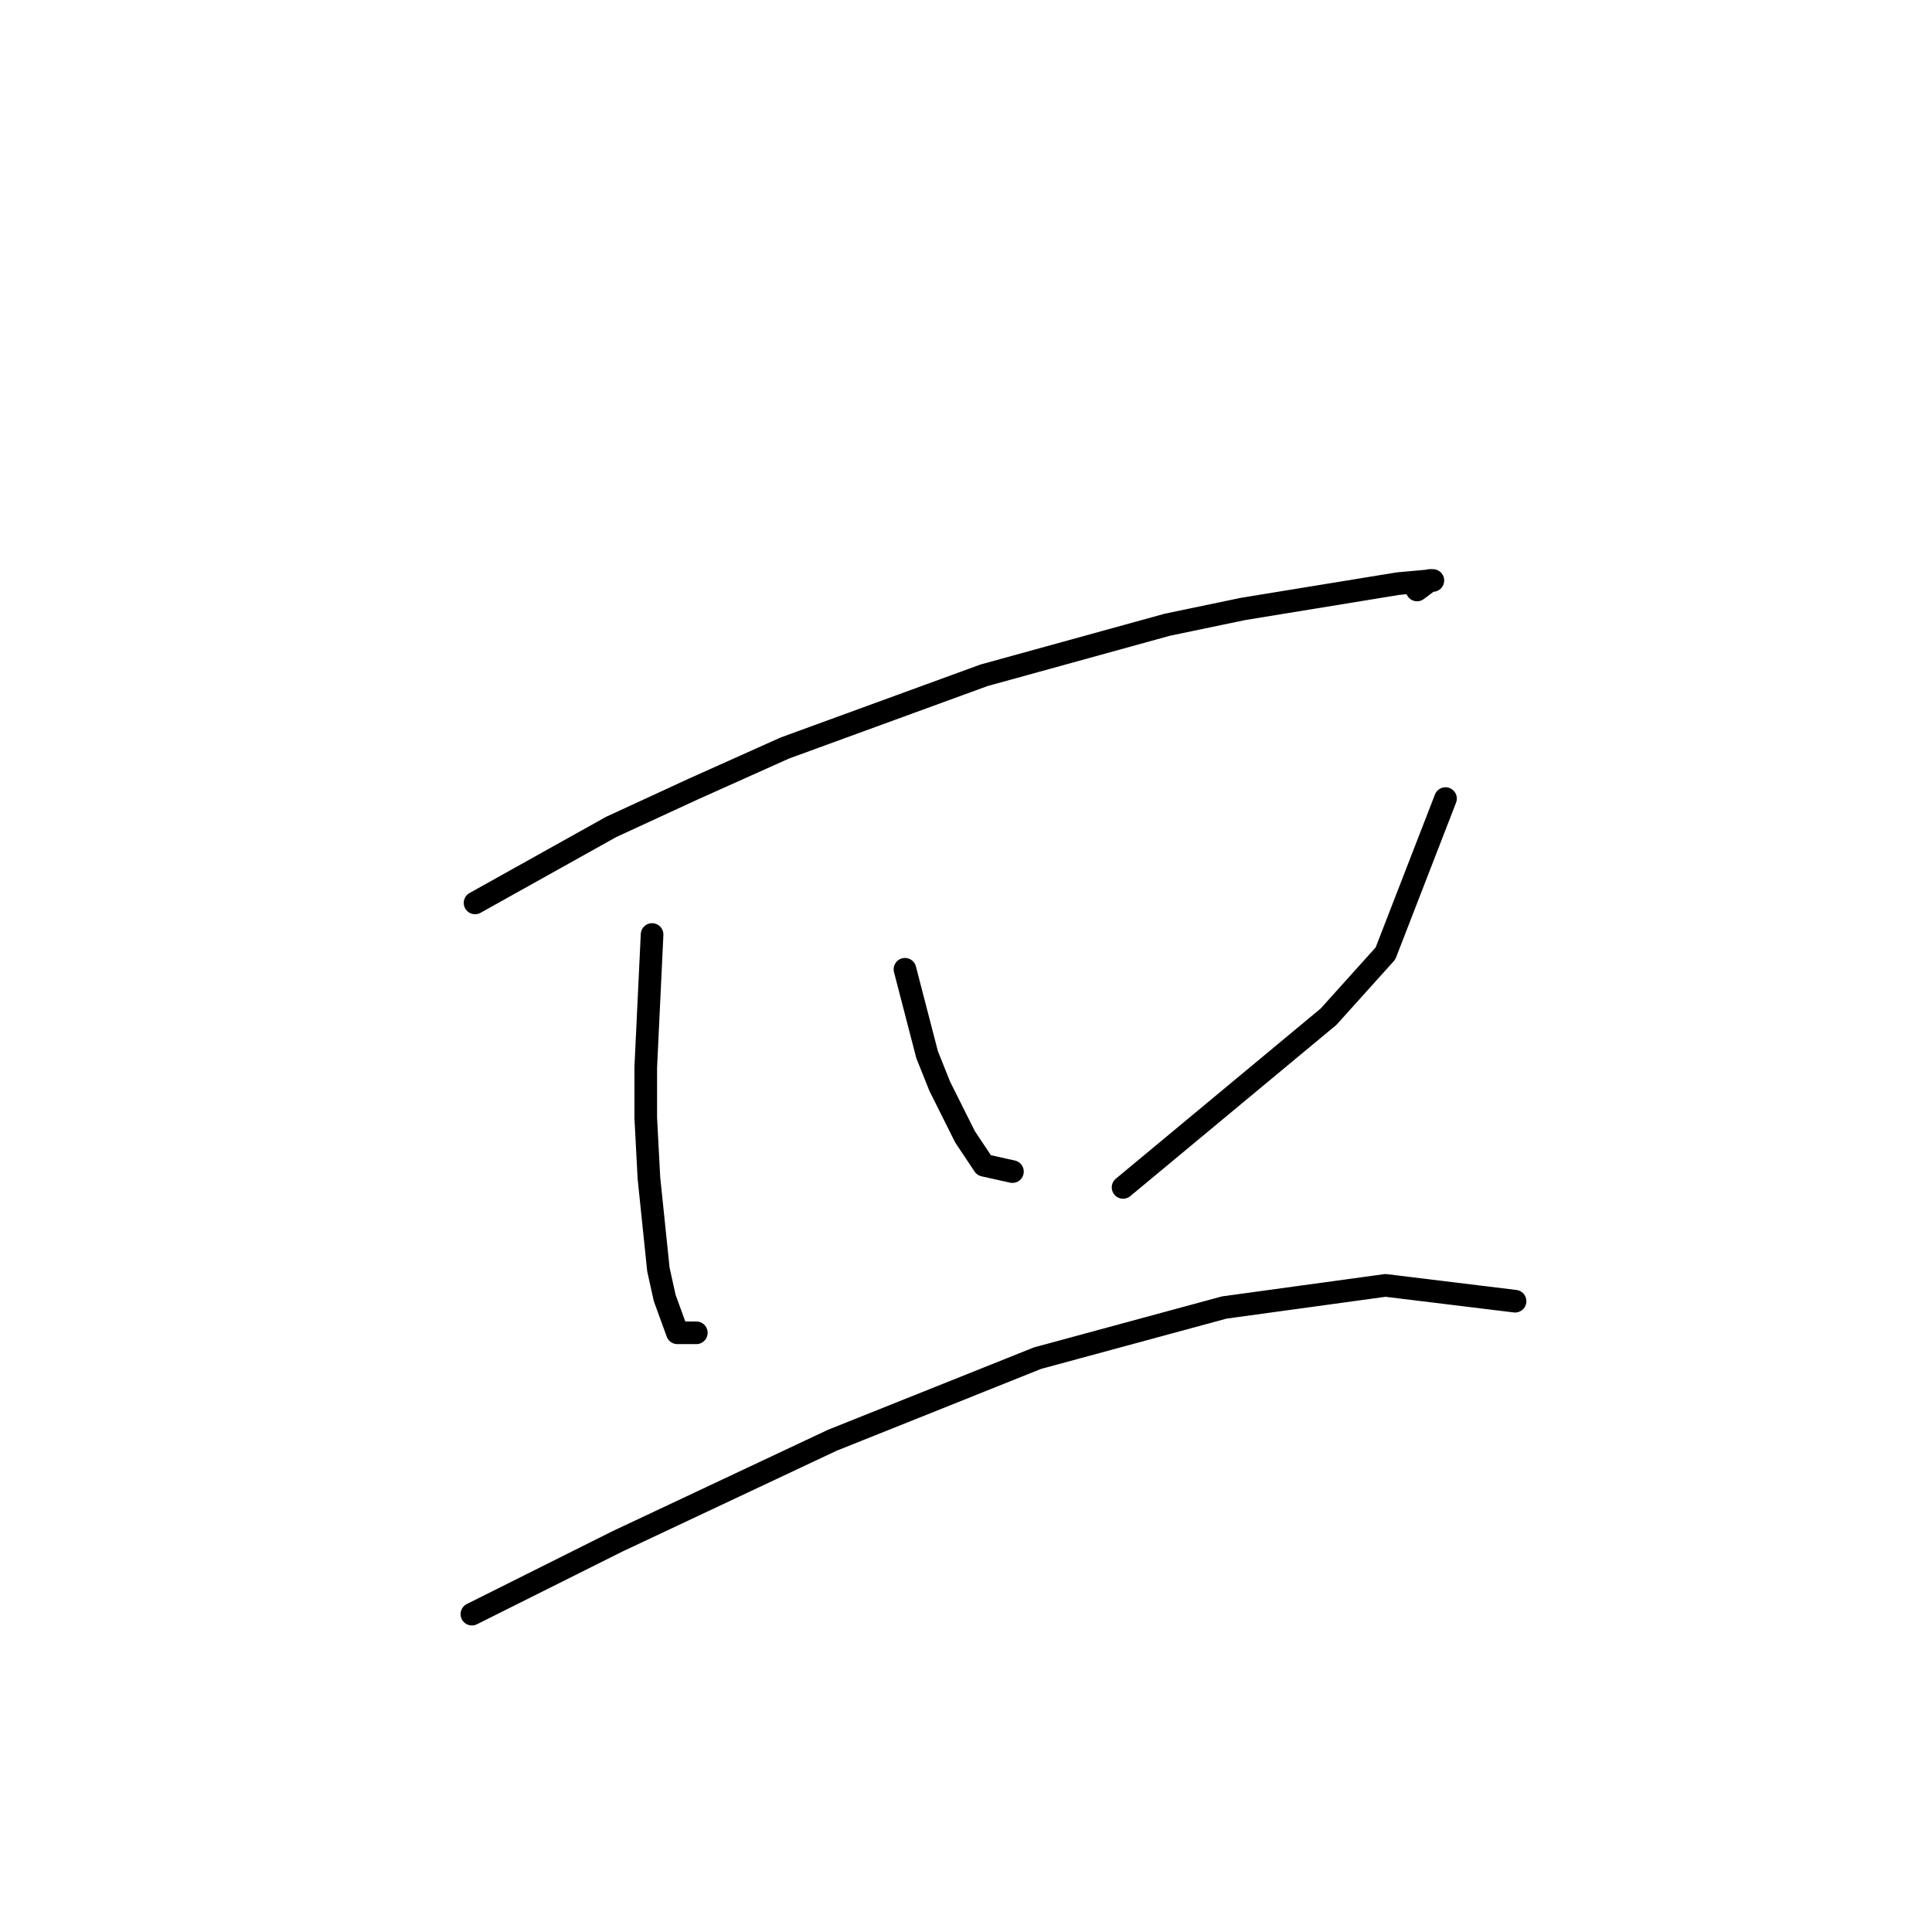 <?xml version="1.0" standalone="no"?>
    <svg width="256" height="256" xmlns="http://www.w3.org/2000/svg" version="1.1">
    <polyline stroke="black" stroke-width="3" stroke-linecap="round" fill="transparent" stroke-linejoin="round" points="62.948 119.639 80.959 109.586 91.849 104.56 103.996 99.115 130.384 89.481 154.677 82.78 164.73 80.685 185.254 77.334 189.861 76.916 189.443 76.916 187.767 78.172 187.767 78.172 " />
        <polyline stroke="black" stroke-width="3" stroke-linecap="round" fill="transparent" stroke-linejoin="round" points="86.404 123.827 85.566 141.419 85.566 148.121 85.985 156.079 87.242 168.226 88.079 171.996 89.755 176.603 92.268 176.603 92.268 176.603 " />
        <polyline stroke="black" stroke-width="3" stroke-linecap="round" fill="transparent" stroke-linejoin="round" points="119.912 128.435 122.844 139.744 124.52 143.933 127.871 150.634 130.384 154.404 134.154 155.242 134.154 155.242 " />
        <polyline stroke="black" stroke-width="3" stroke-linecap="round" fill="transparent" stroke-linejoin="round" points="191.537 105.817 183.579 126.341 176.039 134.718 148.813 157.336 148.813 157.336 " />
        <polyline stroke="black" stroke-width="3" stroke-linecap="round" fill="transparent" stroke-linejoin="round" points="62.529 213.882 81.796 204.248 110.279 190.844 137.504 179.954 162.217 173.252 183.579 170.32 200.752 172.415 200.752 172.415 " />
        </svg>